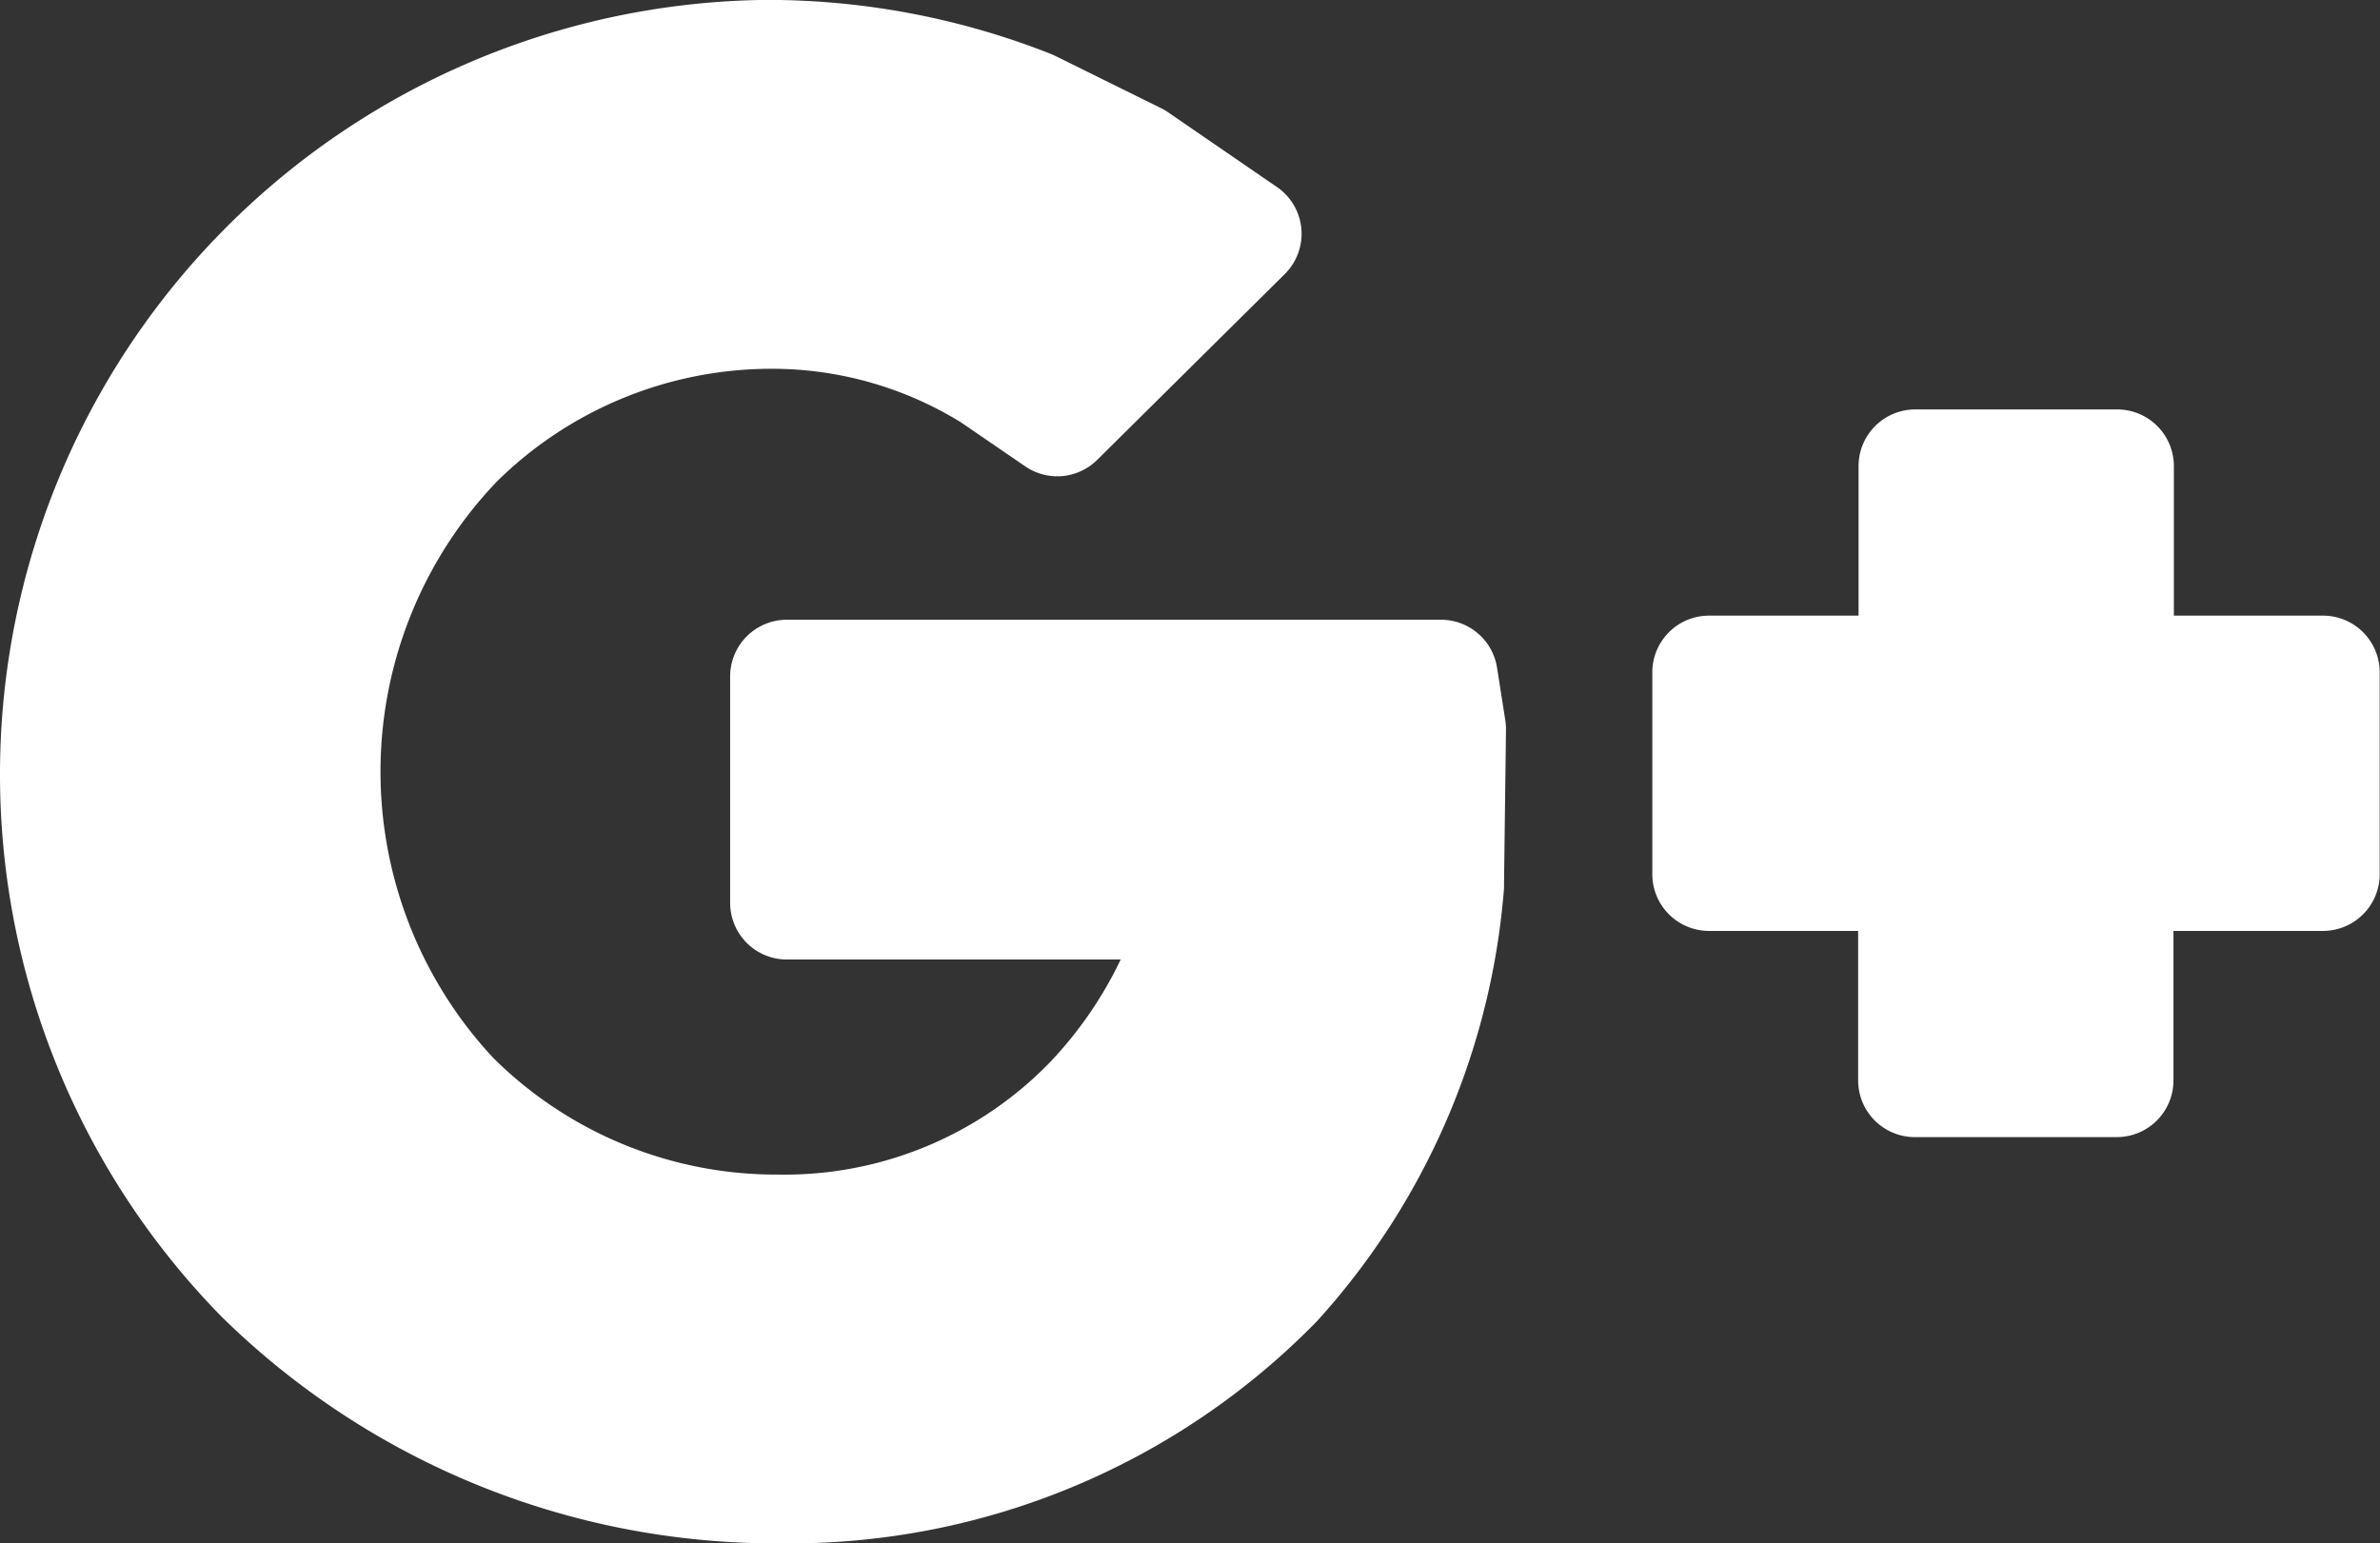 <svg xmlns="http://www.w3.org/2000/svg" viewBox="0 0 23.127 15">
  <rect x="0" y="0" width="23.127" height="15" fill="#333333" stroke="none"/>
  <defs>
    <style>
      .cls-1 {
        fill: #fff;
      }
    </style>
  </defs>
  <g id="_001-google-plus" data-name="001-google-plus" transform="translate(0 -55.347)">
    <path id="XMLID_511_" class="cls-1" d="M225.221,111.6h-1.453v-1.453a.551.551,0,0,0-.551-.551h-1.962a.551.551,0,0,0-.551.551V111.6h-1.453a.551.551,0,0,0-.551.551v1.962a.551.551,0,0,0,.551.551H220.7v1.453a.551.551,0,0,0,.551.551h1.962a.551.551,0,0,0,.551-.551v-1.453h1.453a.551.551,0,0,0,.551-.551v-1.962A.551.551,0,0,0,225.221,111.6Z" transform="translate(-202.644 -50.27)"/>
    <path id="XMLID_512_" class="cls-1" d="M7.481,58.931a3.5,3.5,0,0,1,1.856.52l.625.428a.551.551,0,0,0,.7-.063l1.823-1.806a.551.551,0,0,0-.076-.845l-1.059-.727a.552.552,0,0,0-.068-.04l-1.026-.507-.042-.019a7.508,7.508,0,0,0-2.769-.526,7.527,7.527,0,0,0-5.289,12.8,7.678,7.678,0,0,0,5.421,2.2A7.157,7.157,0,0,0,12.8,68.184a7.076,7.076,0,0,0,1.815-4.206c0-.016,0-.032,0-.047l.019-1.494a.54.54,0,0,0-.007-.092l-.08-.51a.551.551,0,0,0-.544-.465H7.646a.551.551,0,0,0-.551.551v2.2a.551.551,0,0,0,.551.551H10.89a3.861,3.861,0,0,1-.679.99,3.588,3.588,0,0,1-2.644,1.1,3.9,3.9,0,0,1-2.775-1.135,4.08,4.08,0,0,1,.036-5.6A3.8,3.8,0,0,1,7.481,58.931Z" transform="translate(0)"/>
  </g>
</svg>
